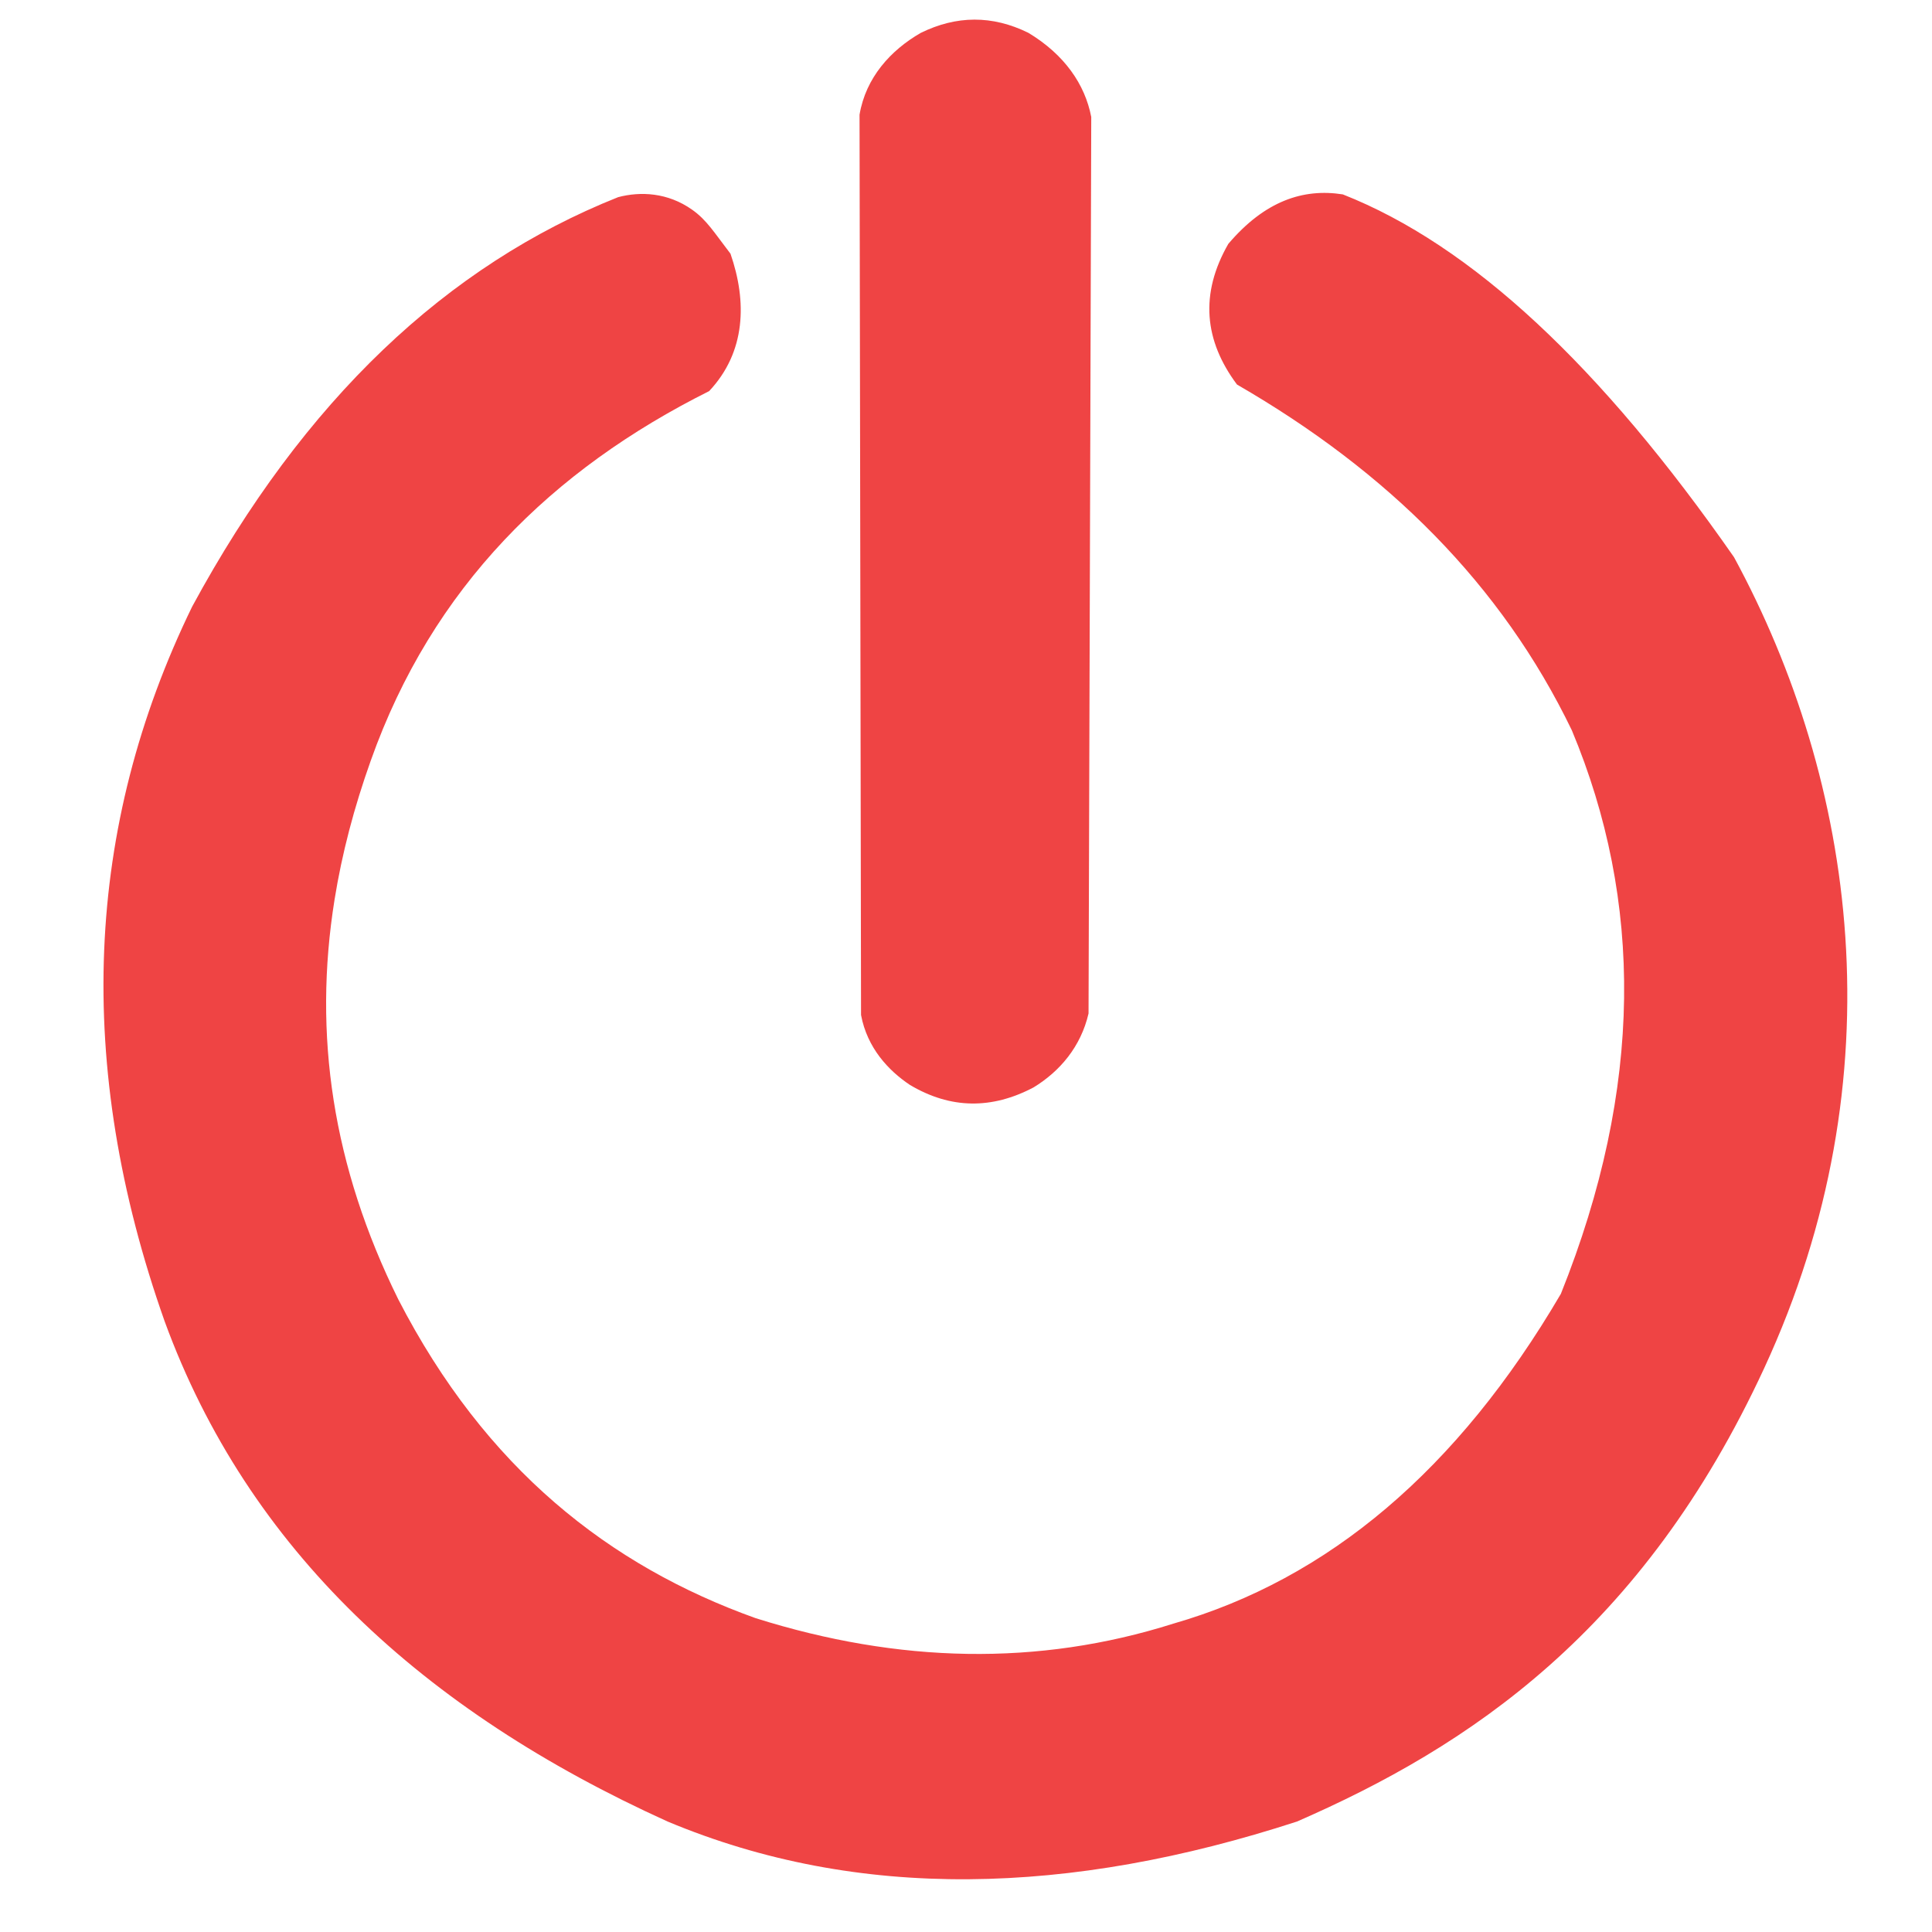 <?xml version="1.0" encoding="UTF-8" standalone="no"?>
<!DOCTYPE svg PUBLIC "-//W3C//DTD SVG 1.1//EN" "http://www.w3.org/Graphics/SVG/1.1/DTD/svg11.dtd">
<svg width="100%" height="100%" viewBox="0 0 512 512" version="1.1" xmlns="http://www.w3.org/2000/svg" xmlns:xlink="http://www.w3.org/1999/xlink" xml:space="preserve" xmlns:serif="http://www.serif.com/" style="fill-rule:evenodd;clip-rule:evenodd;stroke-linecap:round;stroke-linejoin:round;stroke-miterlimit:1.5;">
    <path d="M50.914,160.779C80.642,105.828 118.546,70.296 163.813,52.25C169.761,50.68 176.953,51.02 183.389,55.55C187.303,58.304 189.232,61.577 193.584,67.233C197.967,79.844 197.712,93.243 187.928,103.652C146.335,124.458 114.6,155.512 98.259,201.568C93.83,213.975 90.62,226.217 88.67,238.345C82.896,274.248 88.162,309.15 105.542,344.331C128.707,389.292 161.528,414.942 200.232,428.824C238.091,440.758 275.03,441.655 310.946,430.28C351.928,418.497 386.263,389.621 413.648,342.875C435.613,288.103 435.386,238.616 416.562,193.556C397.924,154.91 367.82,125.014 327.816,101.907C319.123,90.275 317.913,77.894 325.514,64.633C335.193,53.249 345.372,49.865 355.866,51.517C389.974,64.963 424.186,96.929 459.536,147.668C491.705,206.975 503.354,285.101 467.548,362.541C435.279,432.332 389.264,462.855 343.723,482.724C283.452,502.346 227.484,503.891 176.924,482.724C112.104,453.364 65.718,410.597 43.63,350.158C19.568,282.126 22.533,219.099 50.914,160.779Z" style="fill:rgb(239,68,68);"/>
    <path d="M227.787,30.395C229.447,20.552 236.043,13.293 244.021,8.712C253.441,4.087 262.943,3.979 272.53,8.699C282.095,14.456 287.537,22.368 289.193,31.006L288.475,268.582C286.437,277.376 280.893,283.91 273.902,288.175C262.849,294.004 251.923,293.935 241.131,287.511C235.443,283.705 229.831,277.742 228.184,268.983L227.787,30.395Z" style="fill:rgb(239,68,68);"/>
</svg>
